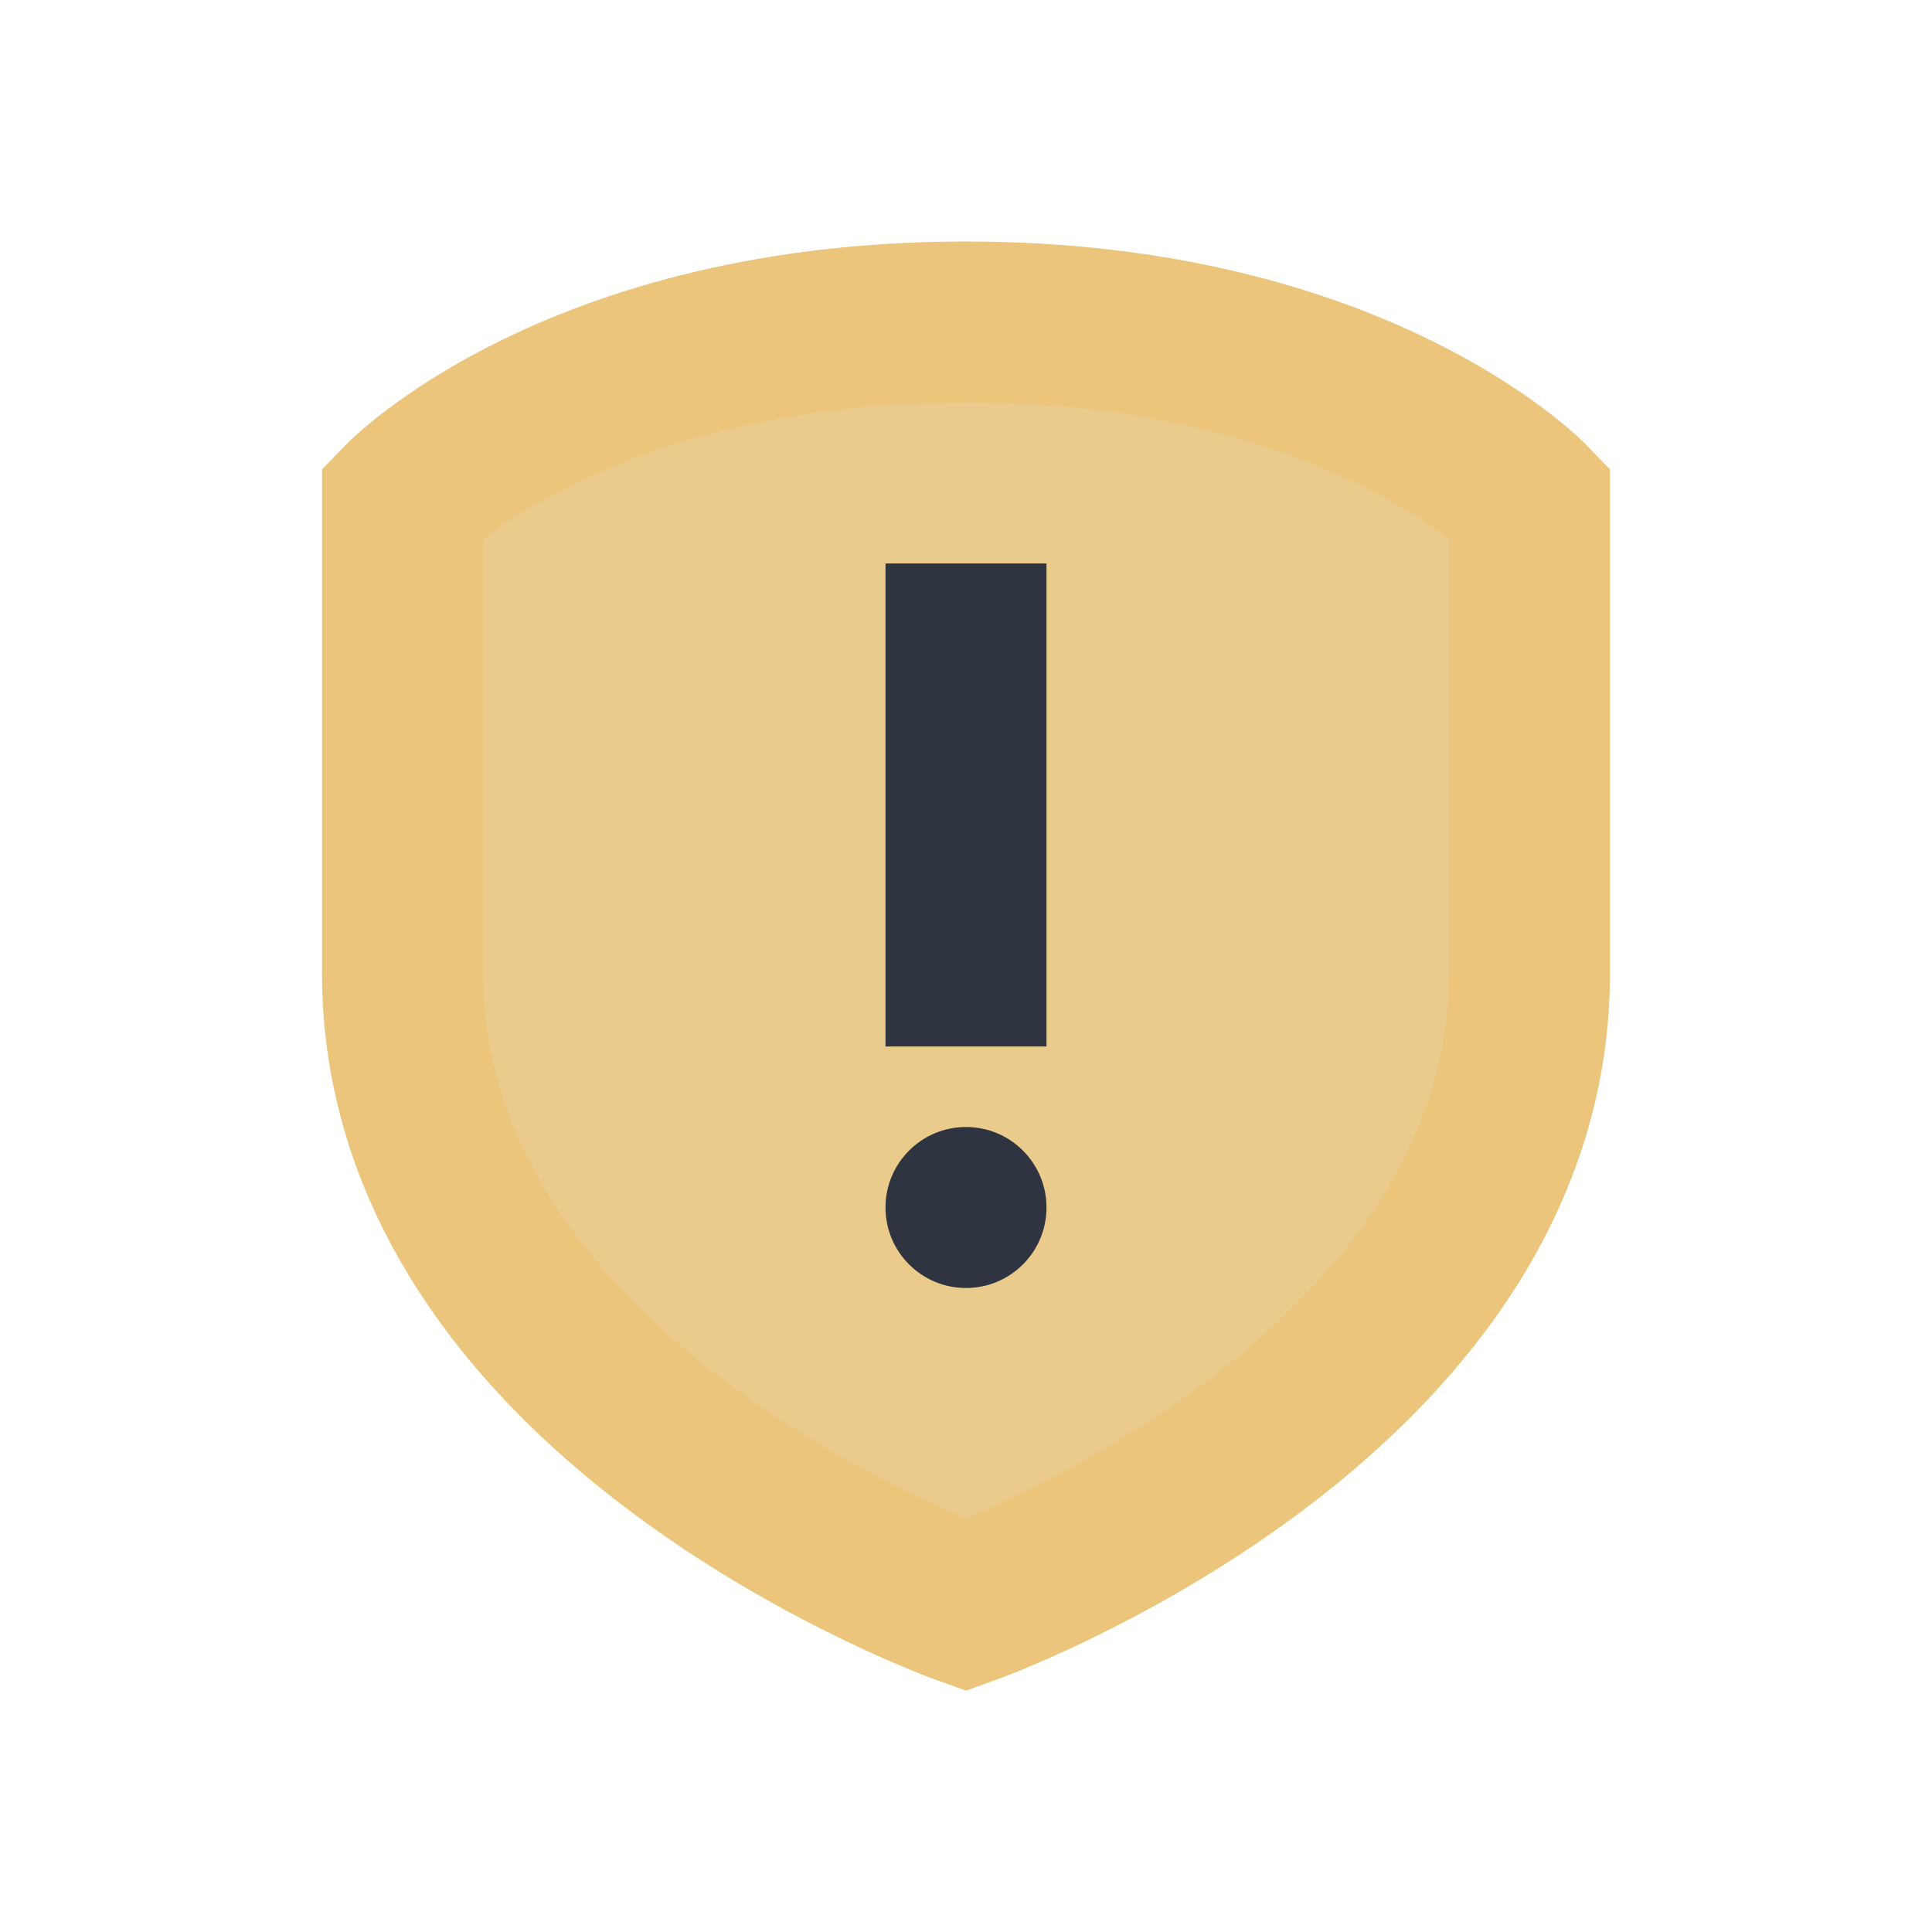 <svg xmlns="http://www.w3.org/2000/svg" viewBox="0 0 24 24">
 <path d="m 12 4 c 4.846 0 7 2.235 7 2.235 l 0 5.852 c 0 5.365 -7 7.853 -7 7.853 0 0 -7 -2.488 -7 -7.853 l 0 -5.852 c 0 0 2.154 -2.234 7 -2.235 z" style="visibility:visible;stroke-dasharray:none;stroke-opacity:1;fill:#ebcb8b;stroke-miterlimit:4;fill-opacity:1;stroke:#eac57b;display:inline;color:#000;fill-rule:nonzero;stroke-width:2"/>
 <rect width="2" height="6" x="11" y="7" style="fill:#2e3440;opacity:1;fill-opacity:1;stroke:none;fill-rule:nonzero"/>
 <circle cx="12" cy="15" r="1" style="fill:#2e3440;opacity:1;fill-opacity:1;stroke:none;fill-rule:nonzero"/>
</svg>
